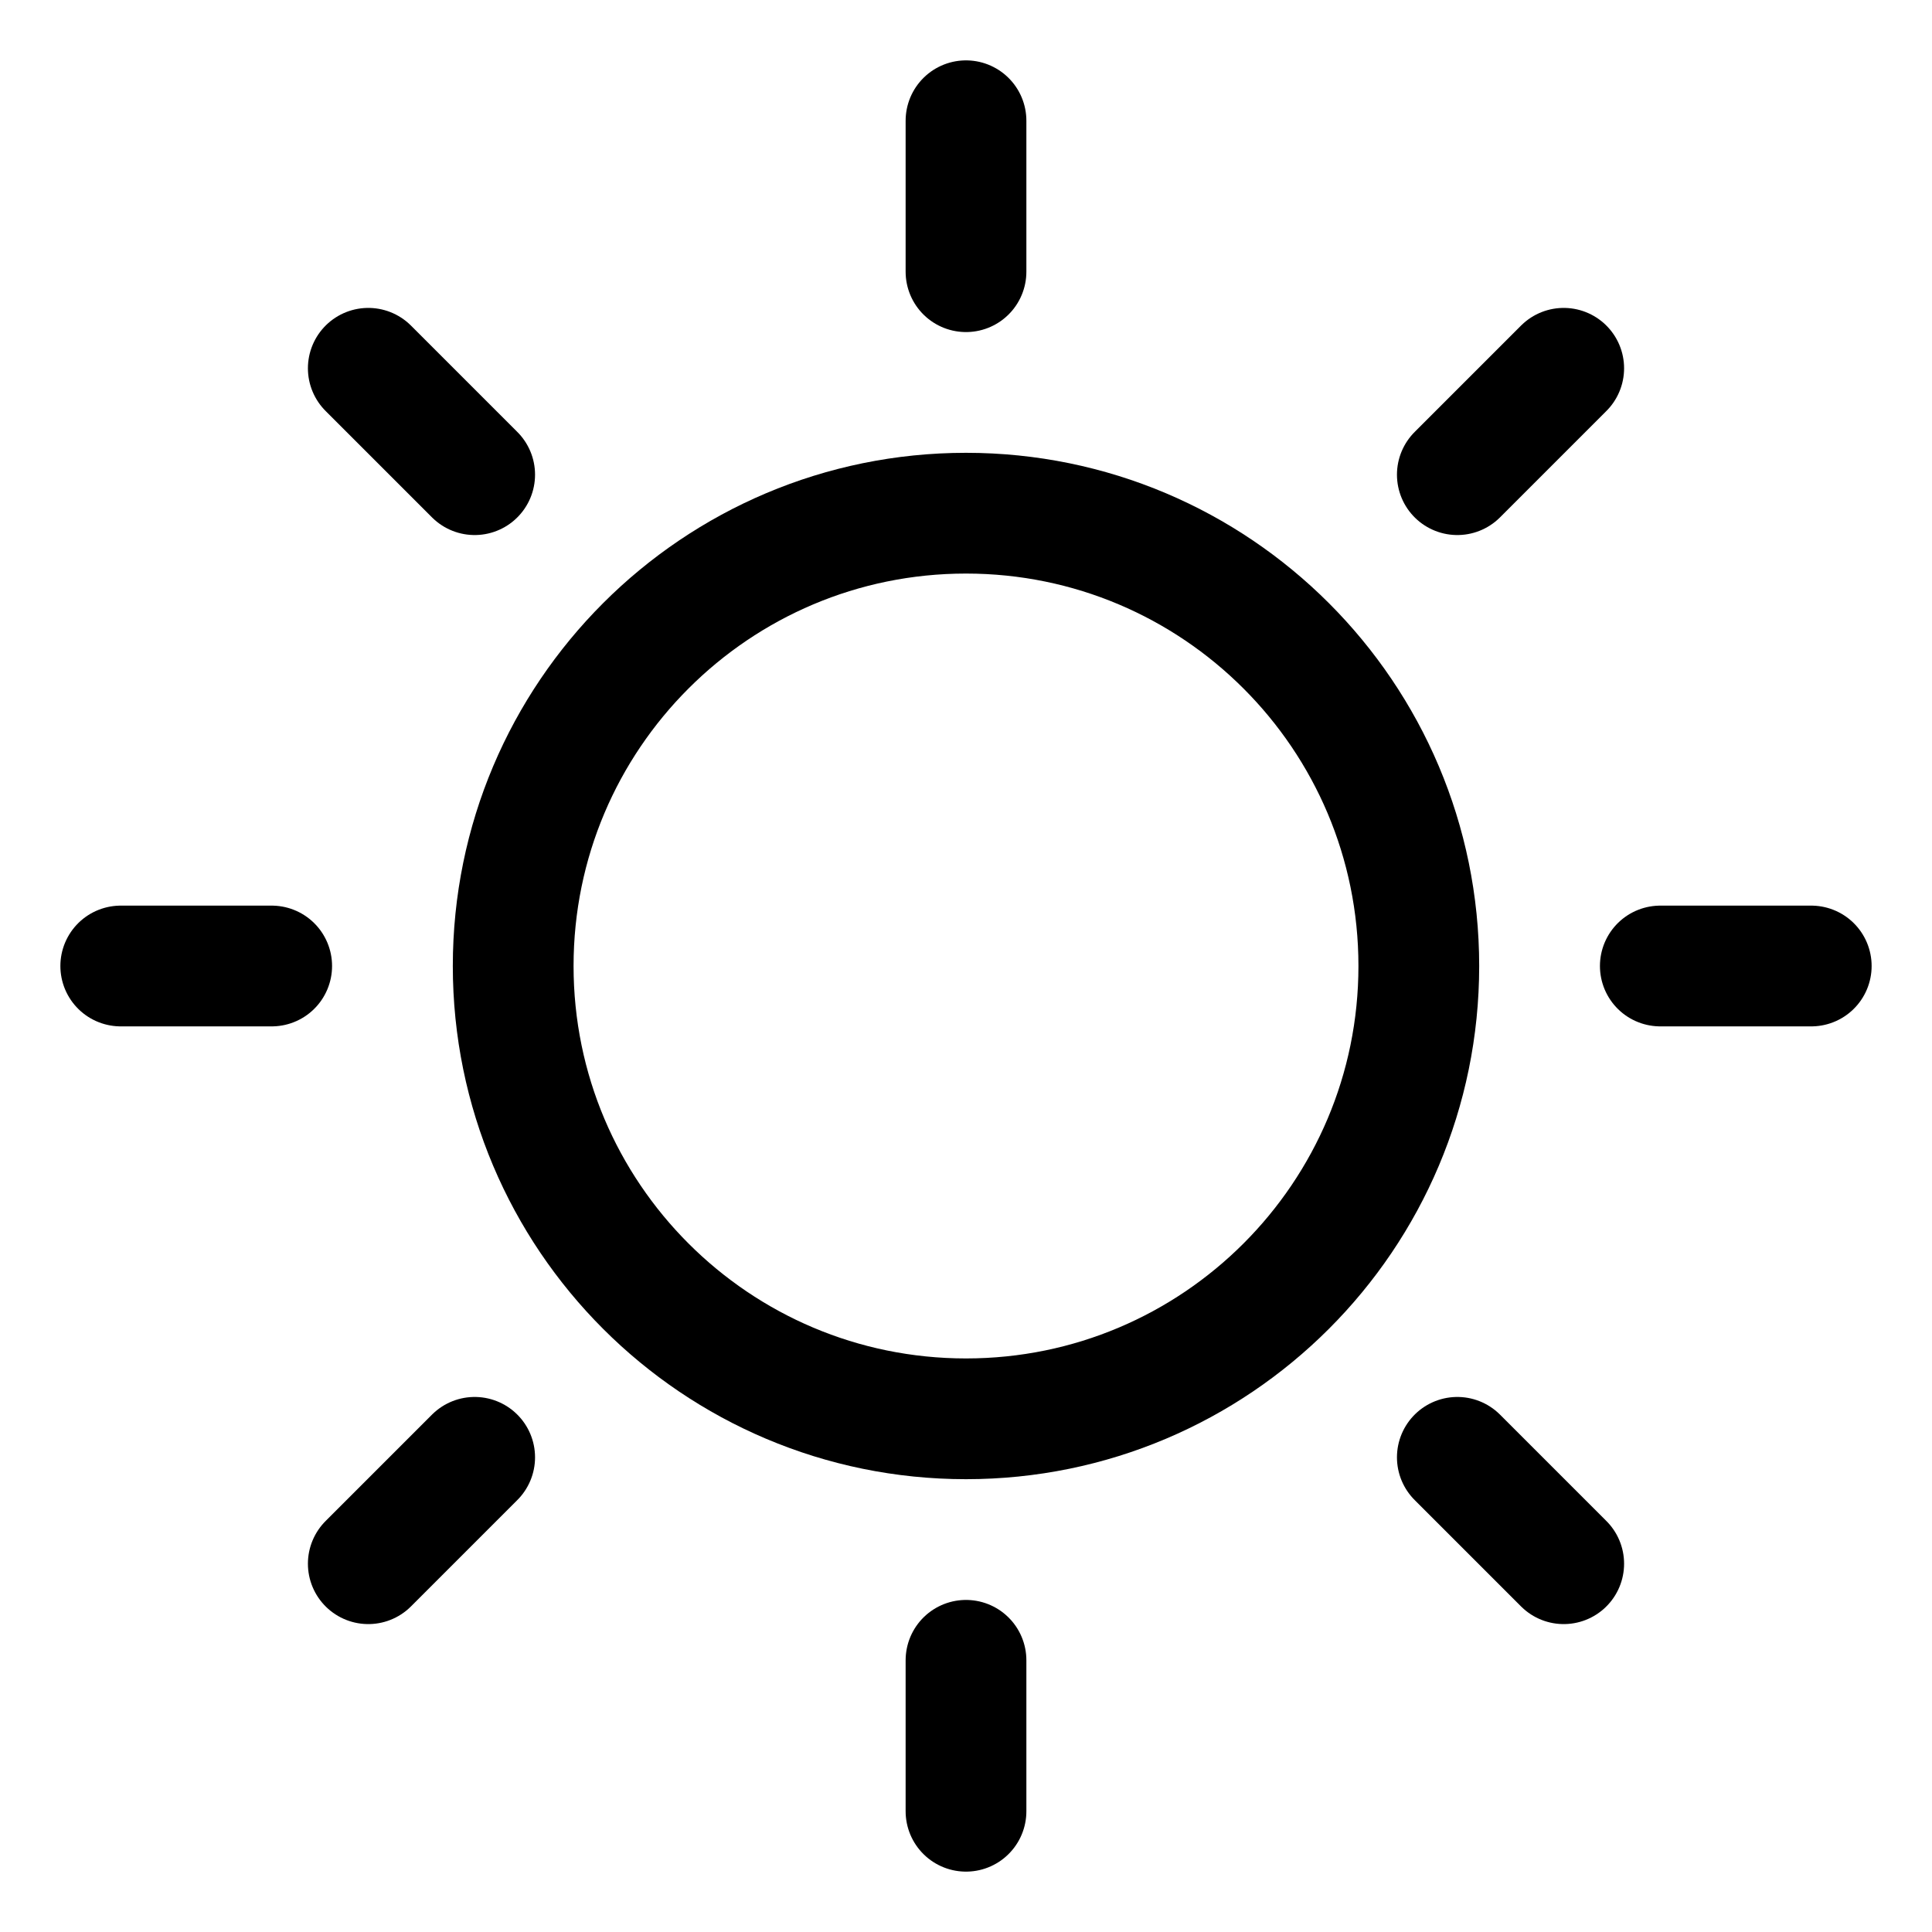 <svg width="16" height="16" viewBox="0 0 16 16" fill="none" xmlns="http://www.w3.org/2000/svg">
  <path
    d="M8 11.75C10.071 11.75 11.75 10.071 11.75 8C11.75 5.929 10.071 4.25 8 4.25C5.929 4.25 4.25 5.929 4.25 8C4.25 10.071 5.929 11.75 8 11.75Z"
    stroke="black" stroke-linecap="round" stroke-linejoin="round" />
  <path d="M8 2.25V1" stroke="black" stroke-linecap="round" stroke-linejoin="round" />
  <path d="M3.931 3.931L3.05 3.05" stroke="black" stroke-linecap="round"
    stroke-linejoin="round" />
  <path d="M2.25 8H1" stroke="black" stroke-linecap="round" stroke-linejoin="round" />
  <path d="M3.931 12.069L3.05 12.95" stroke="black" stroke-linecap="round"
    stroke-linejoin="round" />
  <path d="M8 13.75V15" stroke="black" stroke-linecap="round" stroke-linejoin="round" />
  <path d="M12.069 12.069L12.95 12.95" stroke="black" stroke-linecap="round"
    stroke-linejoin="round" />
  <path d="M13.75 8H15" stroke="black" stroke-linecap="round" stroke-linejoin="round" />
  <path d="M12.069 3.931L12.95 3.05" stroke="black" stroke-linecap="round"
    stroke-linejoin="round" />
</svg>